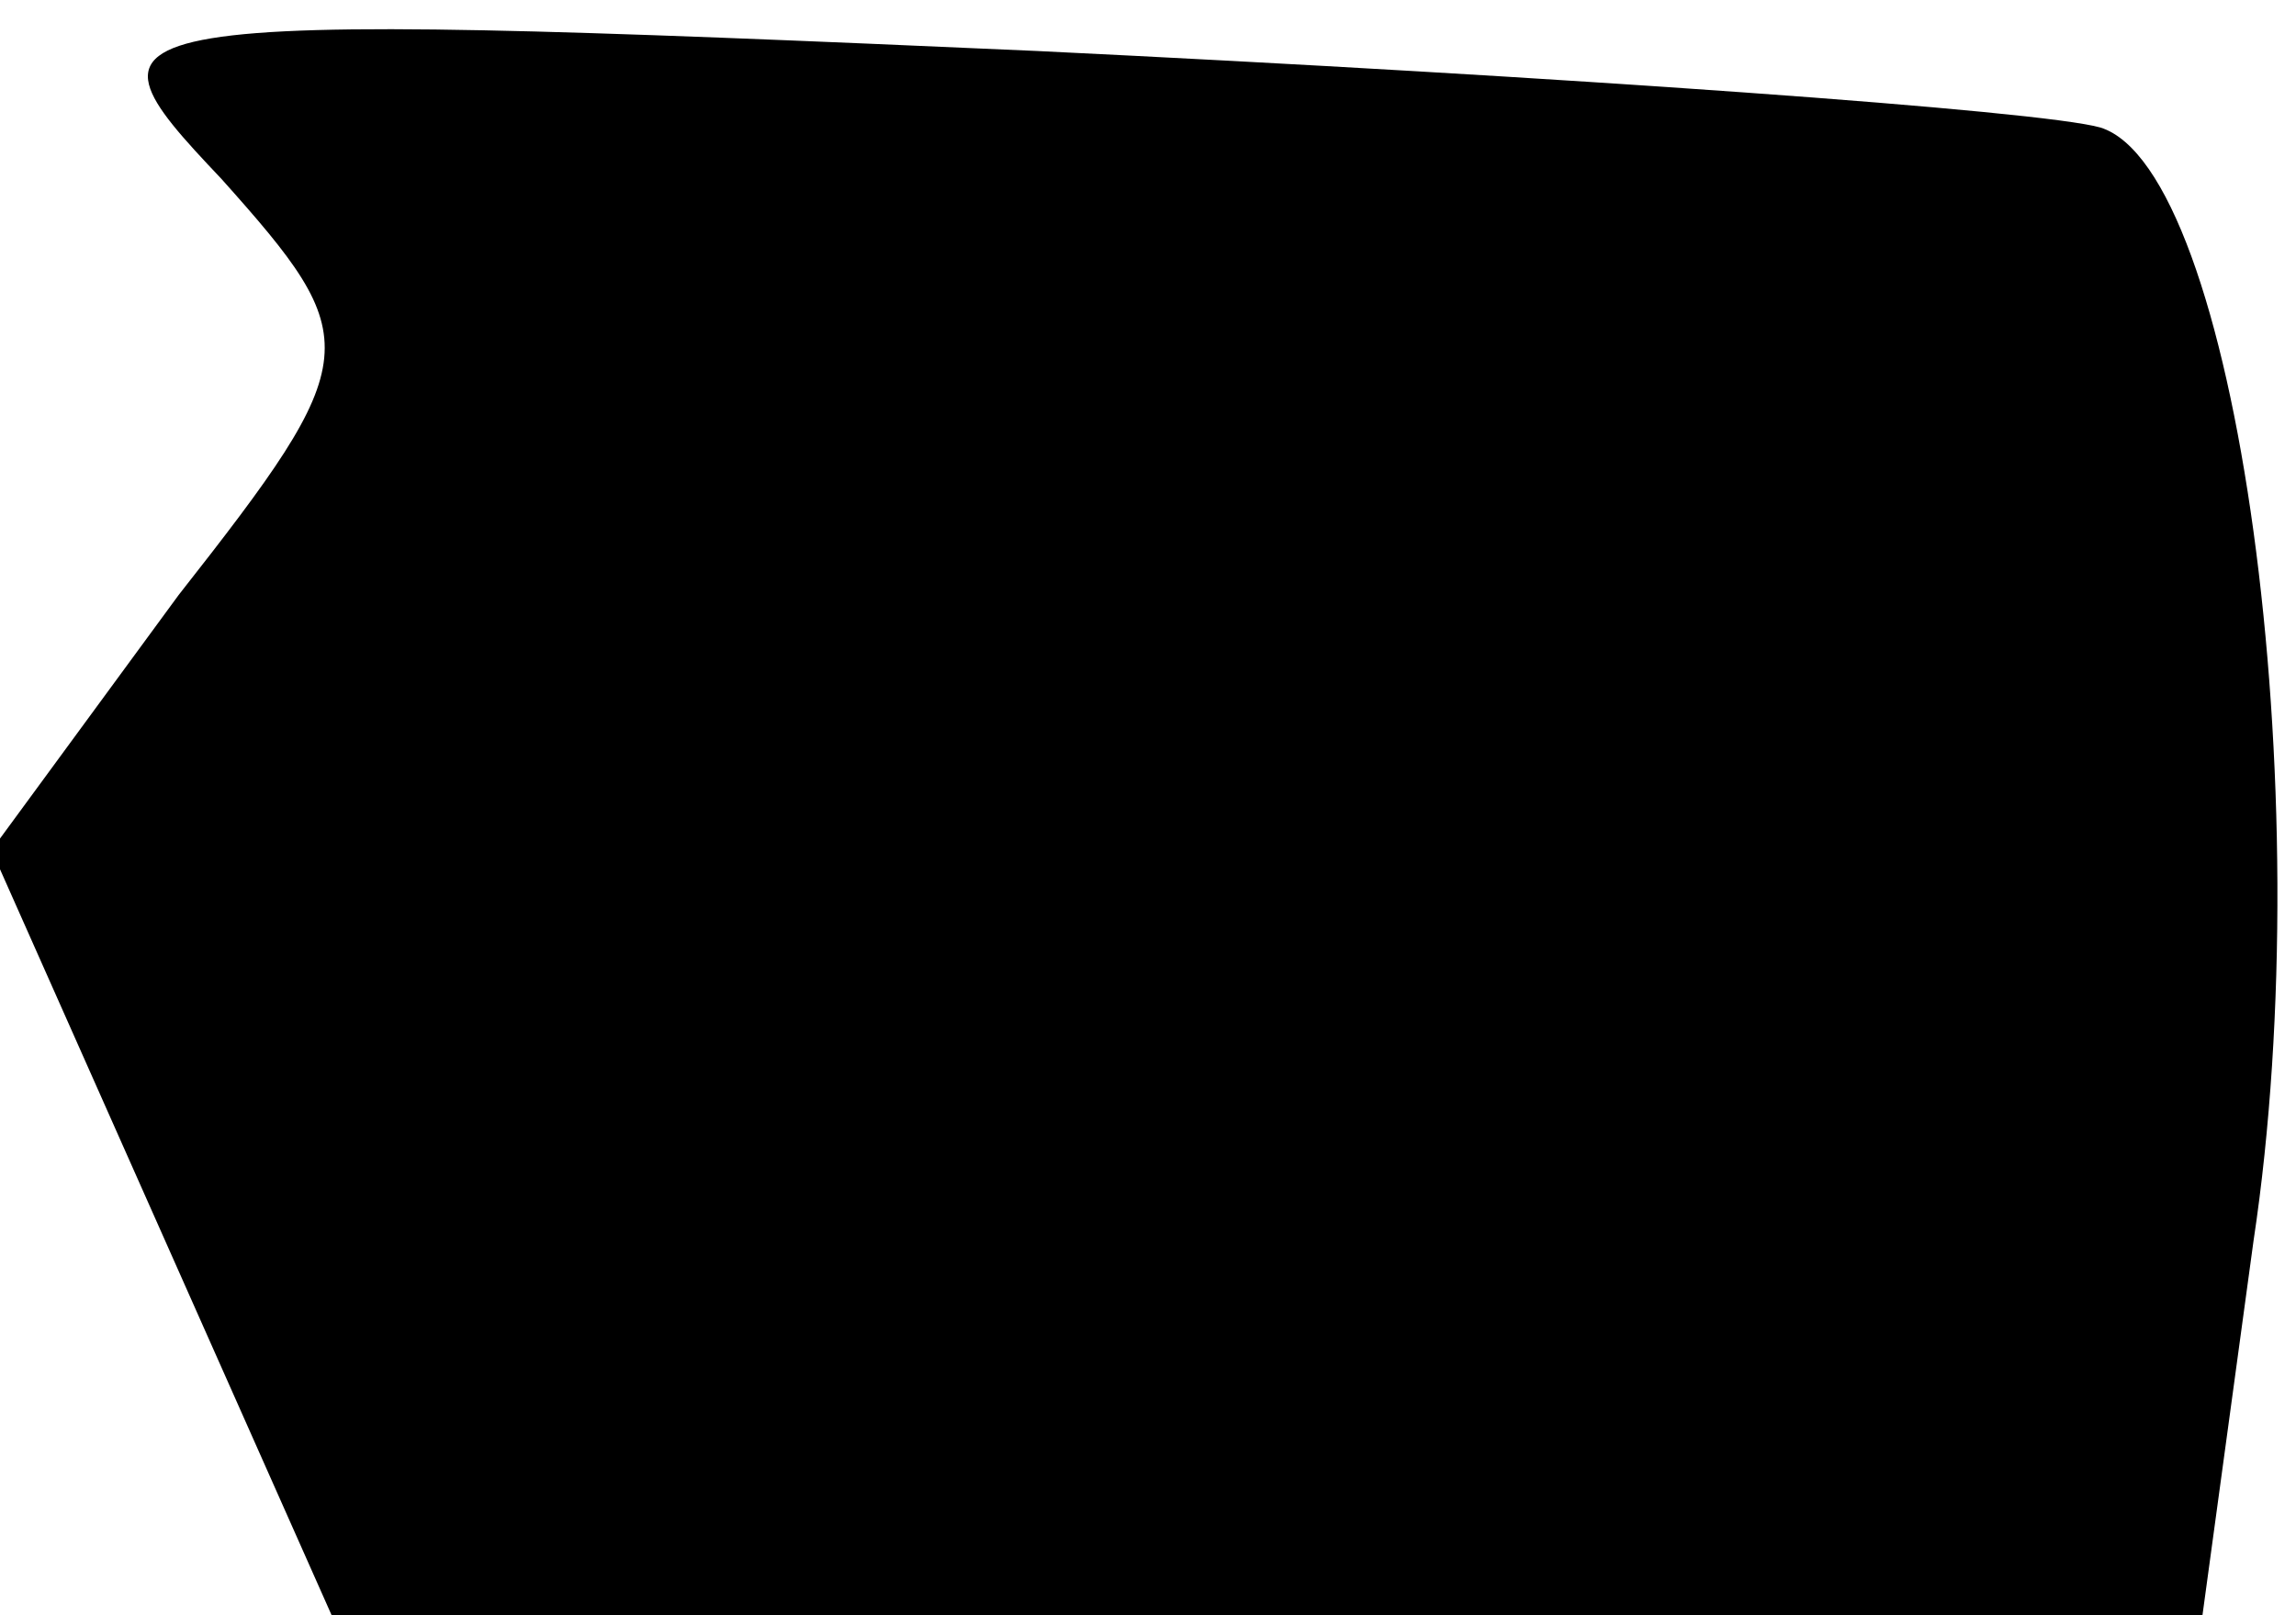 <?xml version="1.0" standalone="no"?>
<!DOCTYPE svg PUBLIC "-//W3C//DTD SVG 20010904//EN"
 "http://www.w3.org/TR/2001/REC-SVG-20010904/DTD/svg10.dtd">
<svg version="1.0" xmlns="http://www.w3.org/2000/svg"
 width="27pt" height="19pt" viewBox="0 0 27 19"
 preserveAspectRatio="xMidYMid meet">
<g transform="translate(0,19) scale(0.1,-0.1)"
fill="#000000" stroke="none">
<path fill="#000000" stroke="none" d="M26 169 c17 -19 17 -21 -5 -49 l-22
-30 20 -45 20 -45 110 0 110 0 6 44 c8 53 -2 126 -18 131 -7 2 -63 6 -125 9
-113 5 -114 4 -96 -15z"/>
</g>
</svg>
